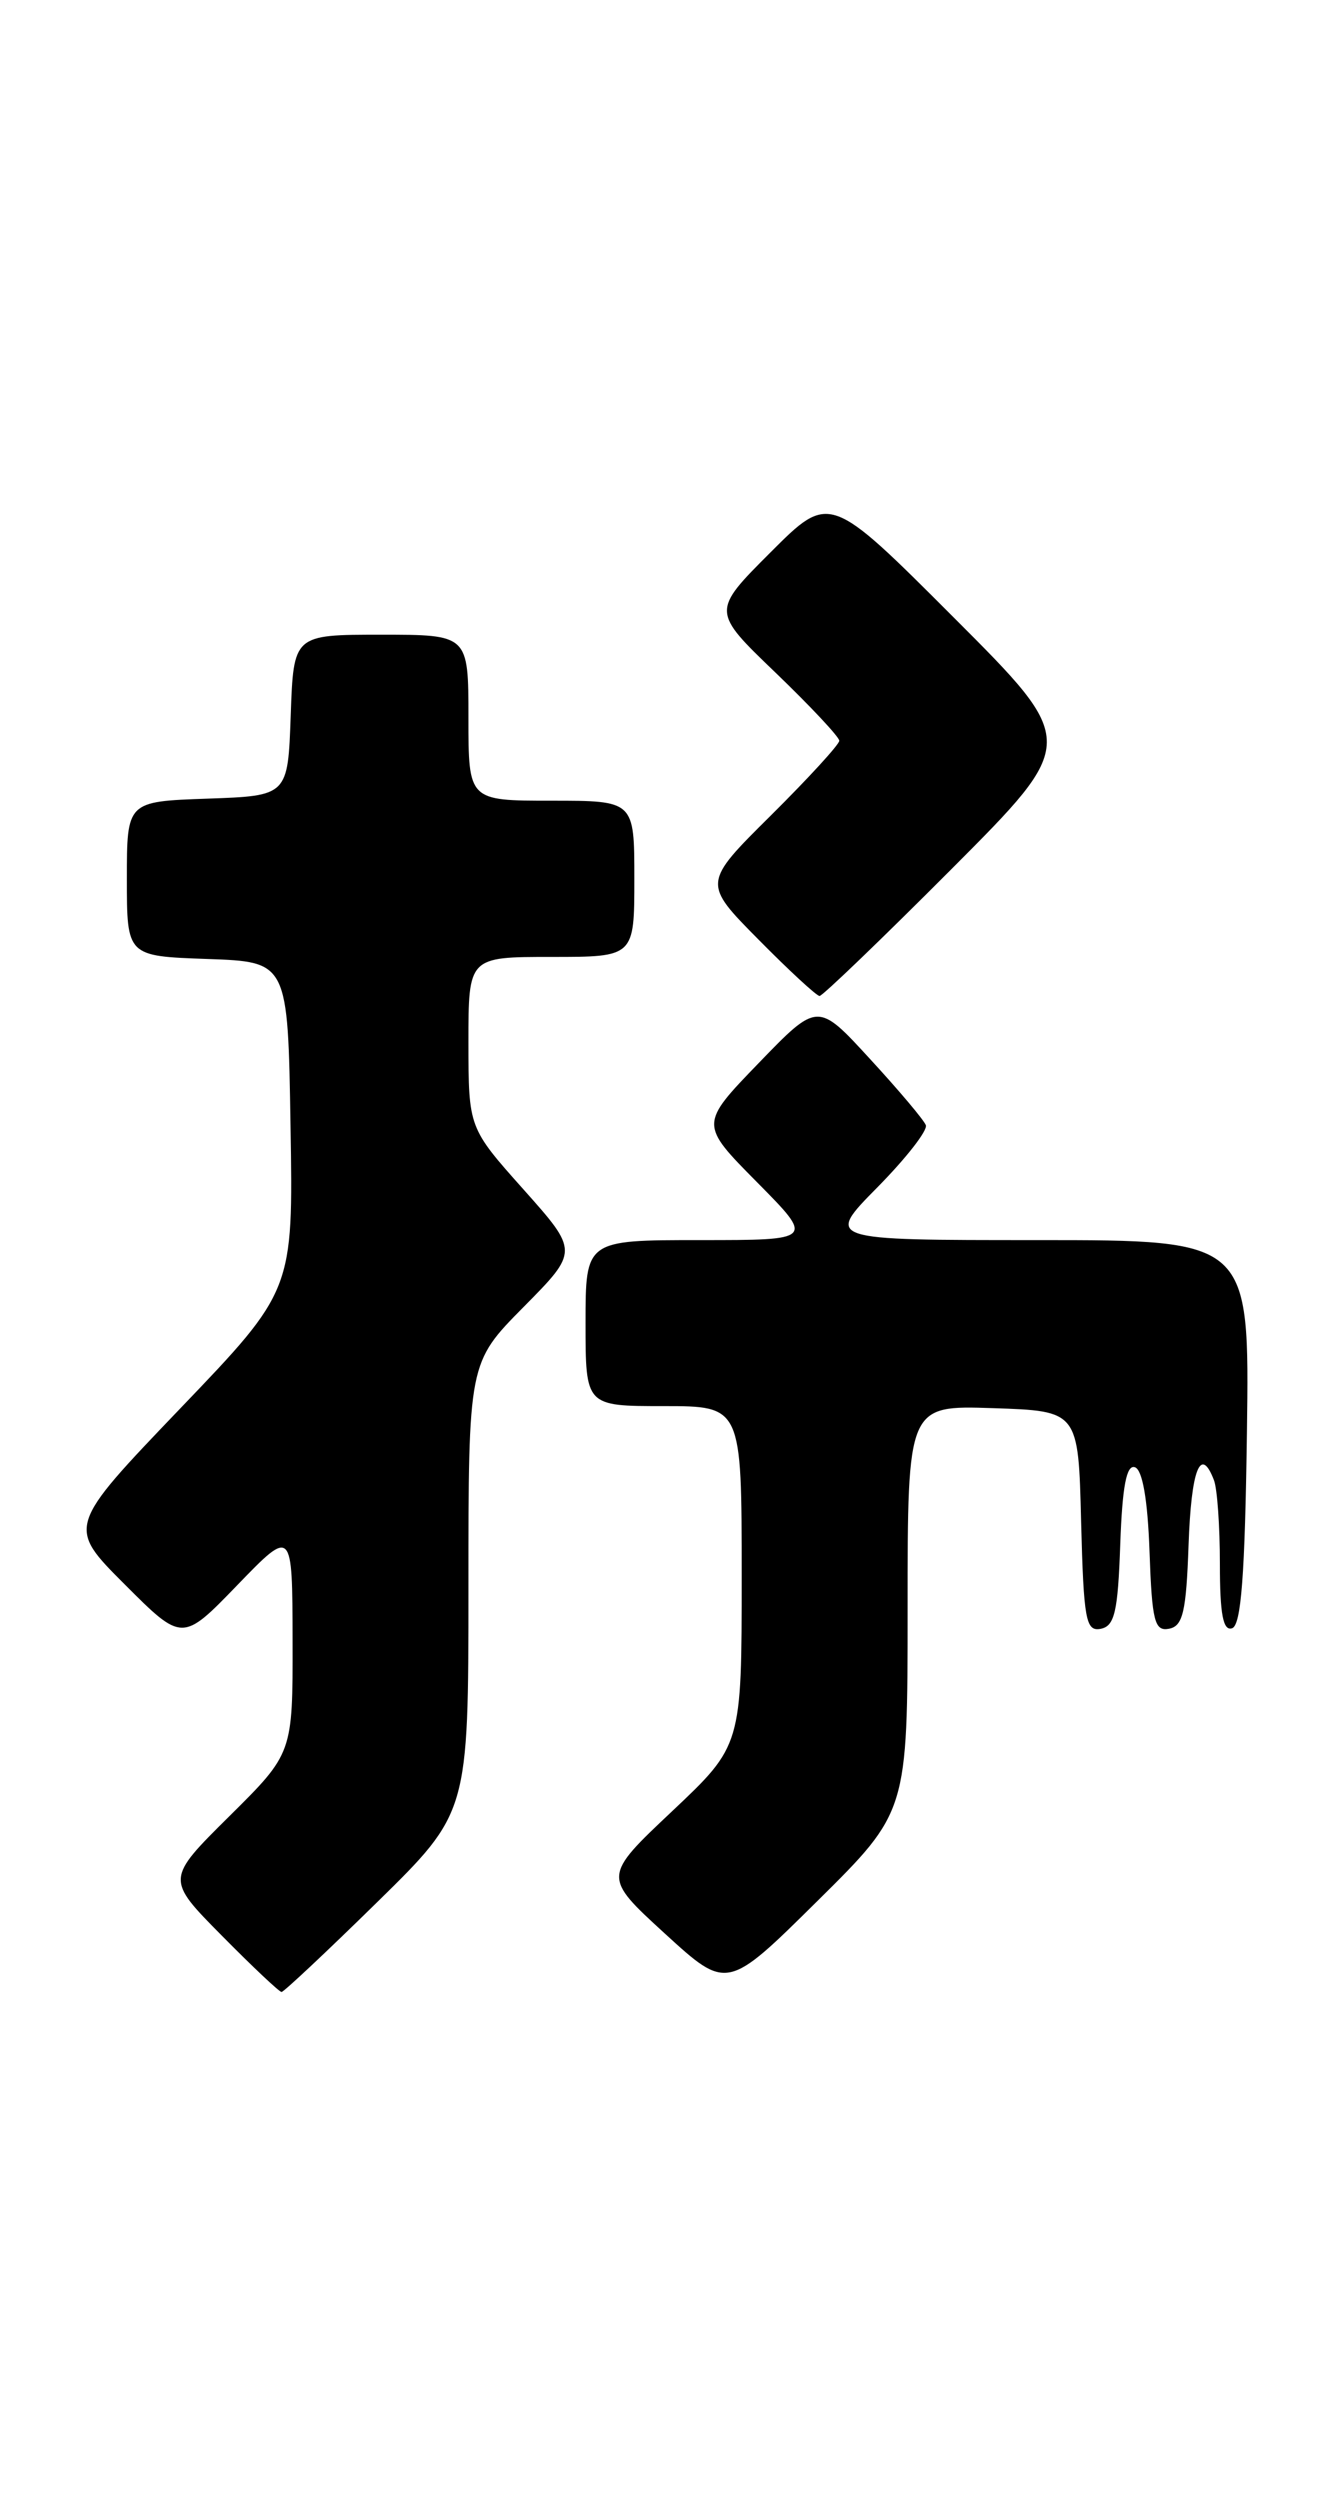 <?xml version="1.0" encoding="UTF-8" standalone="no"?>
<!DOCTYPE svg PUBLIC "-//W3C//DTD SVG 1.1//EN" "http://www.w3.org/Graphics/SVG/1.1/DTD/svg11.dtd" >
<svg xmlns="http://www.w3.org/2000/svg" xmlns:xlink="http://www.w3.org/1999/xlink" version="1.1" viewBox="0 0 137 256">
 <g >
 <path fill="currentColor"
d=" M 38.63 194.82 C 48.00 185.63 48.00 185.63 48.00 162.59 C 48.00 139.56 48.00 139.56 53.65 133.85 C 59.29 128.15 59.29 128.15 53.65 121.82 C 48.01 115.50 48.01 115.50 48.00 106.75 C 48.00 98.00 48.00 98.00 56.50 98.00 C 65.00 98.00 65.00 98.00 65.00 90.00 C 65.00 82.00 65.00 82.00 56.50 82.00 C 48.00 82.00 48.00 82.00 48.00 73.50 C 48.00 65.00 48.00 65.00 39.04 65.00 C 30.08 65.00 30.08 65.00 29.79 73.25 C 29.50 81.50 29.50 81.50 21.25 81.79 C 13.00 82.08 13.00 82.08 13.00 90.00 C 13.00 97.92 13.00 97.92 21.25 98.21 C 29.50 98.50 29.50 98.50 29.77 115.33 C 30.05 132.16 30.05 132.16 18.46 144.25 C 6.87 156.35 6.87 156.35 12.77 162.25 C 18.68 168.16 18.68 168.16 24.32 162.33 C 29.96 156.50 29.96 156.50 29.98 168.03 C 30.00 179.56 30.00 179.56 23.50 186.00 C 17.00 192.44 17.00 192.44 22.72 198.22 C 25.86 201.40 28.62 204.00 28.85 204.00 C 29.08 204.00 33.48 199.87 38.63 194.82 Z  M 93.00 164.73 C 93.00 143.92 93.00 143.92 101.75 144.21 C 110.50 144.50 110.50 144.50 110.78 155.82 C 111.04 165.89 111.26 167.10 112.78 166.81 C 114.21 166.53 114.55 165.09 114.79 158.17 C 115.00 152.22 115.43 149.97 116.29 150.26 C 117.07 150.52 117.60 153.57 117.79 158.90 C 118.04 166.04 118.31 167.09 119.79 166.80 C 121.21 166.53 121.55 165.07 121.79 158.24 C 122.06 150.47 123.02 148.01 124.39 151.58 C 124.73 152.45 125.00 156.31 125.00 160.17 C 125.00 165.32 125.33 167.06 126.25 166.75 C 127.18 166.44 127.57 161.32 127.77 146.67 C 128.04 127.00 128.04 127.00 106.31 127.00 C 84.57 127.00 84.57 127.00 89.90 121.60 C 92.83 118.63 95.07 115.77 94.87 115.23 C 94.67 114.70 92.09 111.64 89.14 108.44 C 83.79 102.61 83.79 102.61 77.74 108.87 C 71.69 115.13 71.69 115.13 77.56 121.06 C 83.44 127.00 83.44 127.00 71.72 127.00 C 60.00 127.00 60.00 127.00 60.00 135.50 C 60.00 144.00 60.00 144.00 68.00 144.00 C 76.00 144.00 76.00 144.00 76.00 161.38 C 76.00 178.76 76.00 178.76 68.88 185.48 C 61.76 192.19 61.76 192.19 68.13 198.02 C 74.50 203.84 74.50 203.84 83.75 194.69 C 93.00 185.54 93.00 185.54 93.00 164.73 Z  M 97.50 89.00 C 110.48 75.99 110.48 75.99 97.74 63.25 C 85.01 50.51 85.01 50.51 78.96 56.56 C 72.92 62.60 72.92 62.60 79.46 68.88 C 83.06 72.34 86.00 75.48 86.00 75.86 C 86.00 76.24 82.85 79.68 79.00 83.50 C 72.00 90.44 72.00 90.44 77.72 96.22 C 80.86 99.40 83.68 102.00 83.98 102.00 C 84.28 102.00 90.37 96.15 97.50 89.00 Z "/>
</g>
</svg>